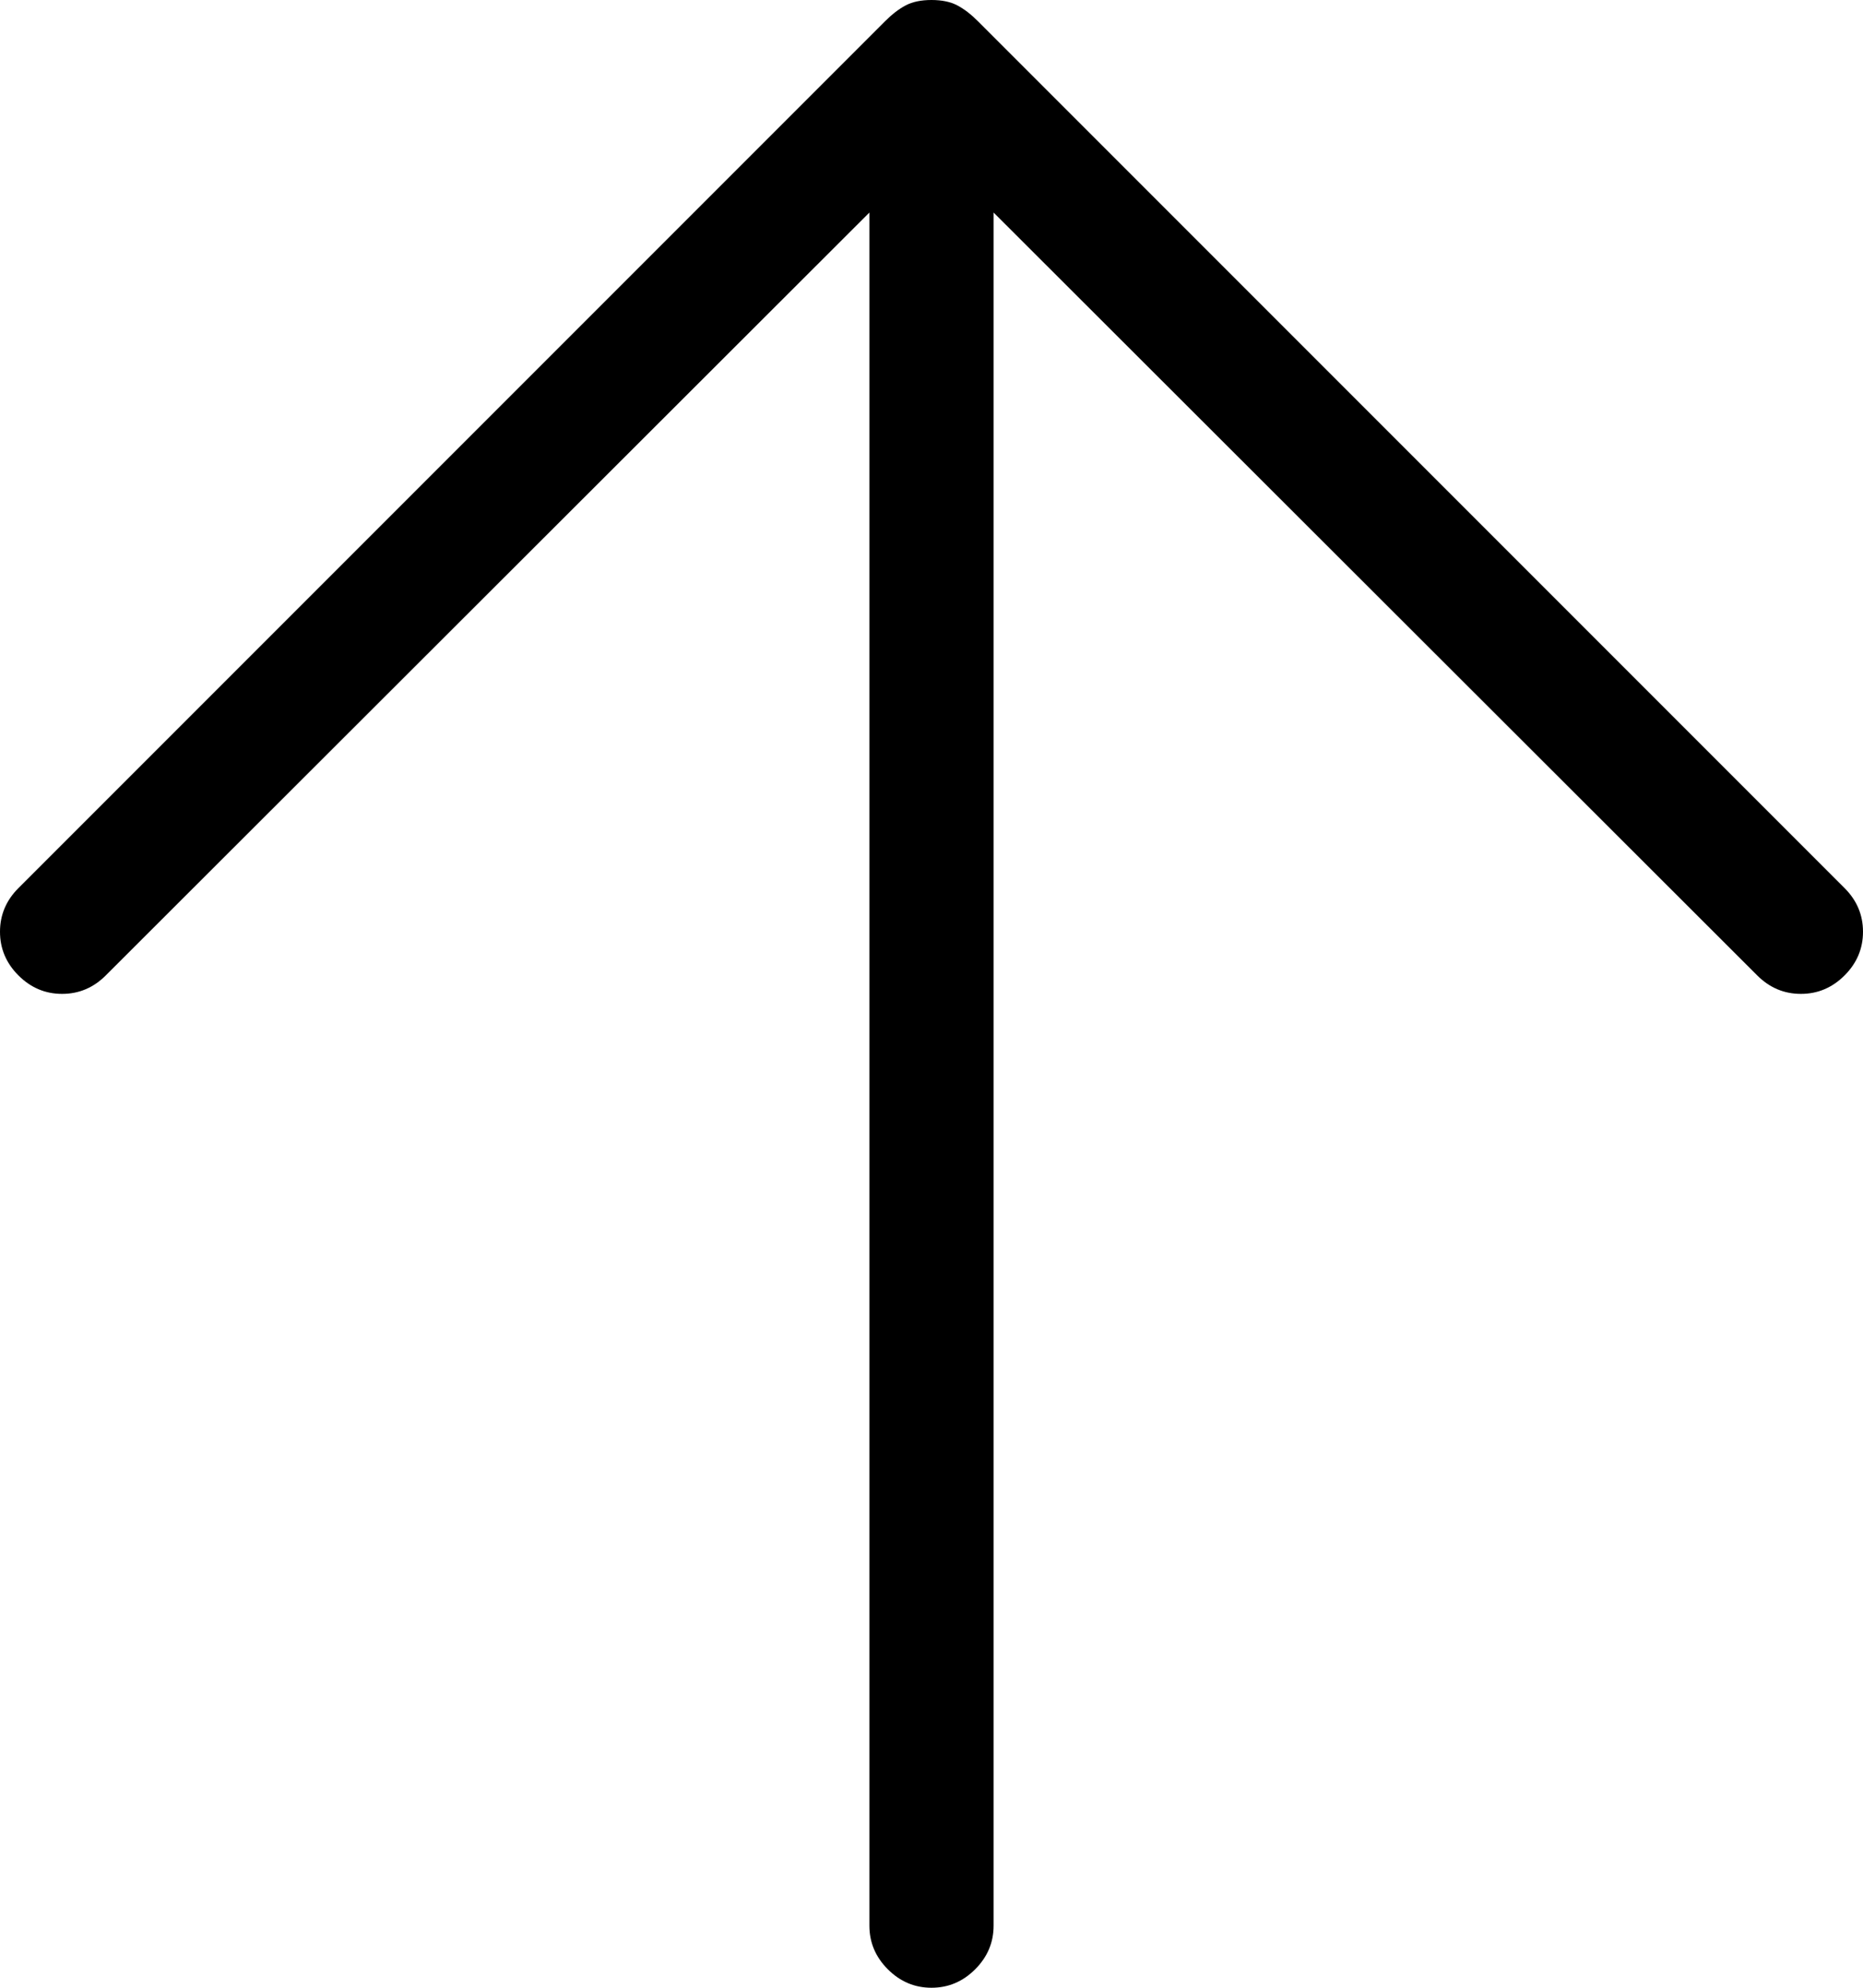 <!-- Exported by Character Map UWP -->
<svg height="100%" viewBox="0 0 960 1024" width="100%" xmlns="http://www.w3.org/2000/svg" xmlns:xlink="http://www.w3.org/1999/xlink">
  <path d="M960,480C960,488.667 956.833,496.167 950.5,502.5C944.167,508.833 936.667,512 928,512C919.333,512 911.833,508.833 905.5,502.5L512,109.5L512,992C512,1000.67 508.833,1008.17 502.5,1014.5C496.167,1020.83 488.667,1024 480,1024C471.333,1024 463.833,1020.83 457.5,1014.5C451.167,1008.17 448,1000.67 448,992L448,109.5L54.5,502.5C48.167,508.833 40.667,512 32,512C23.333,512 15.833,508.833 9.5,502.5C3.167,496.167 0,488.667 0,480C0,471.333 3.167,463.833 9.5,457.5L456,11C459.667,7.333 463.25,4.583 466.75,2.75C470.25,0.917 474.667,0 480,0C485.333,0 489.75,0.917 493.25,2.75C496.75,4.583 500.333,7.333 504,11L950.5,457.5C956.833,463.833 960,471.333 960,480Z" fill="#000000" fill-opacity="1">
  </path>
</svg>